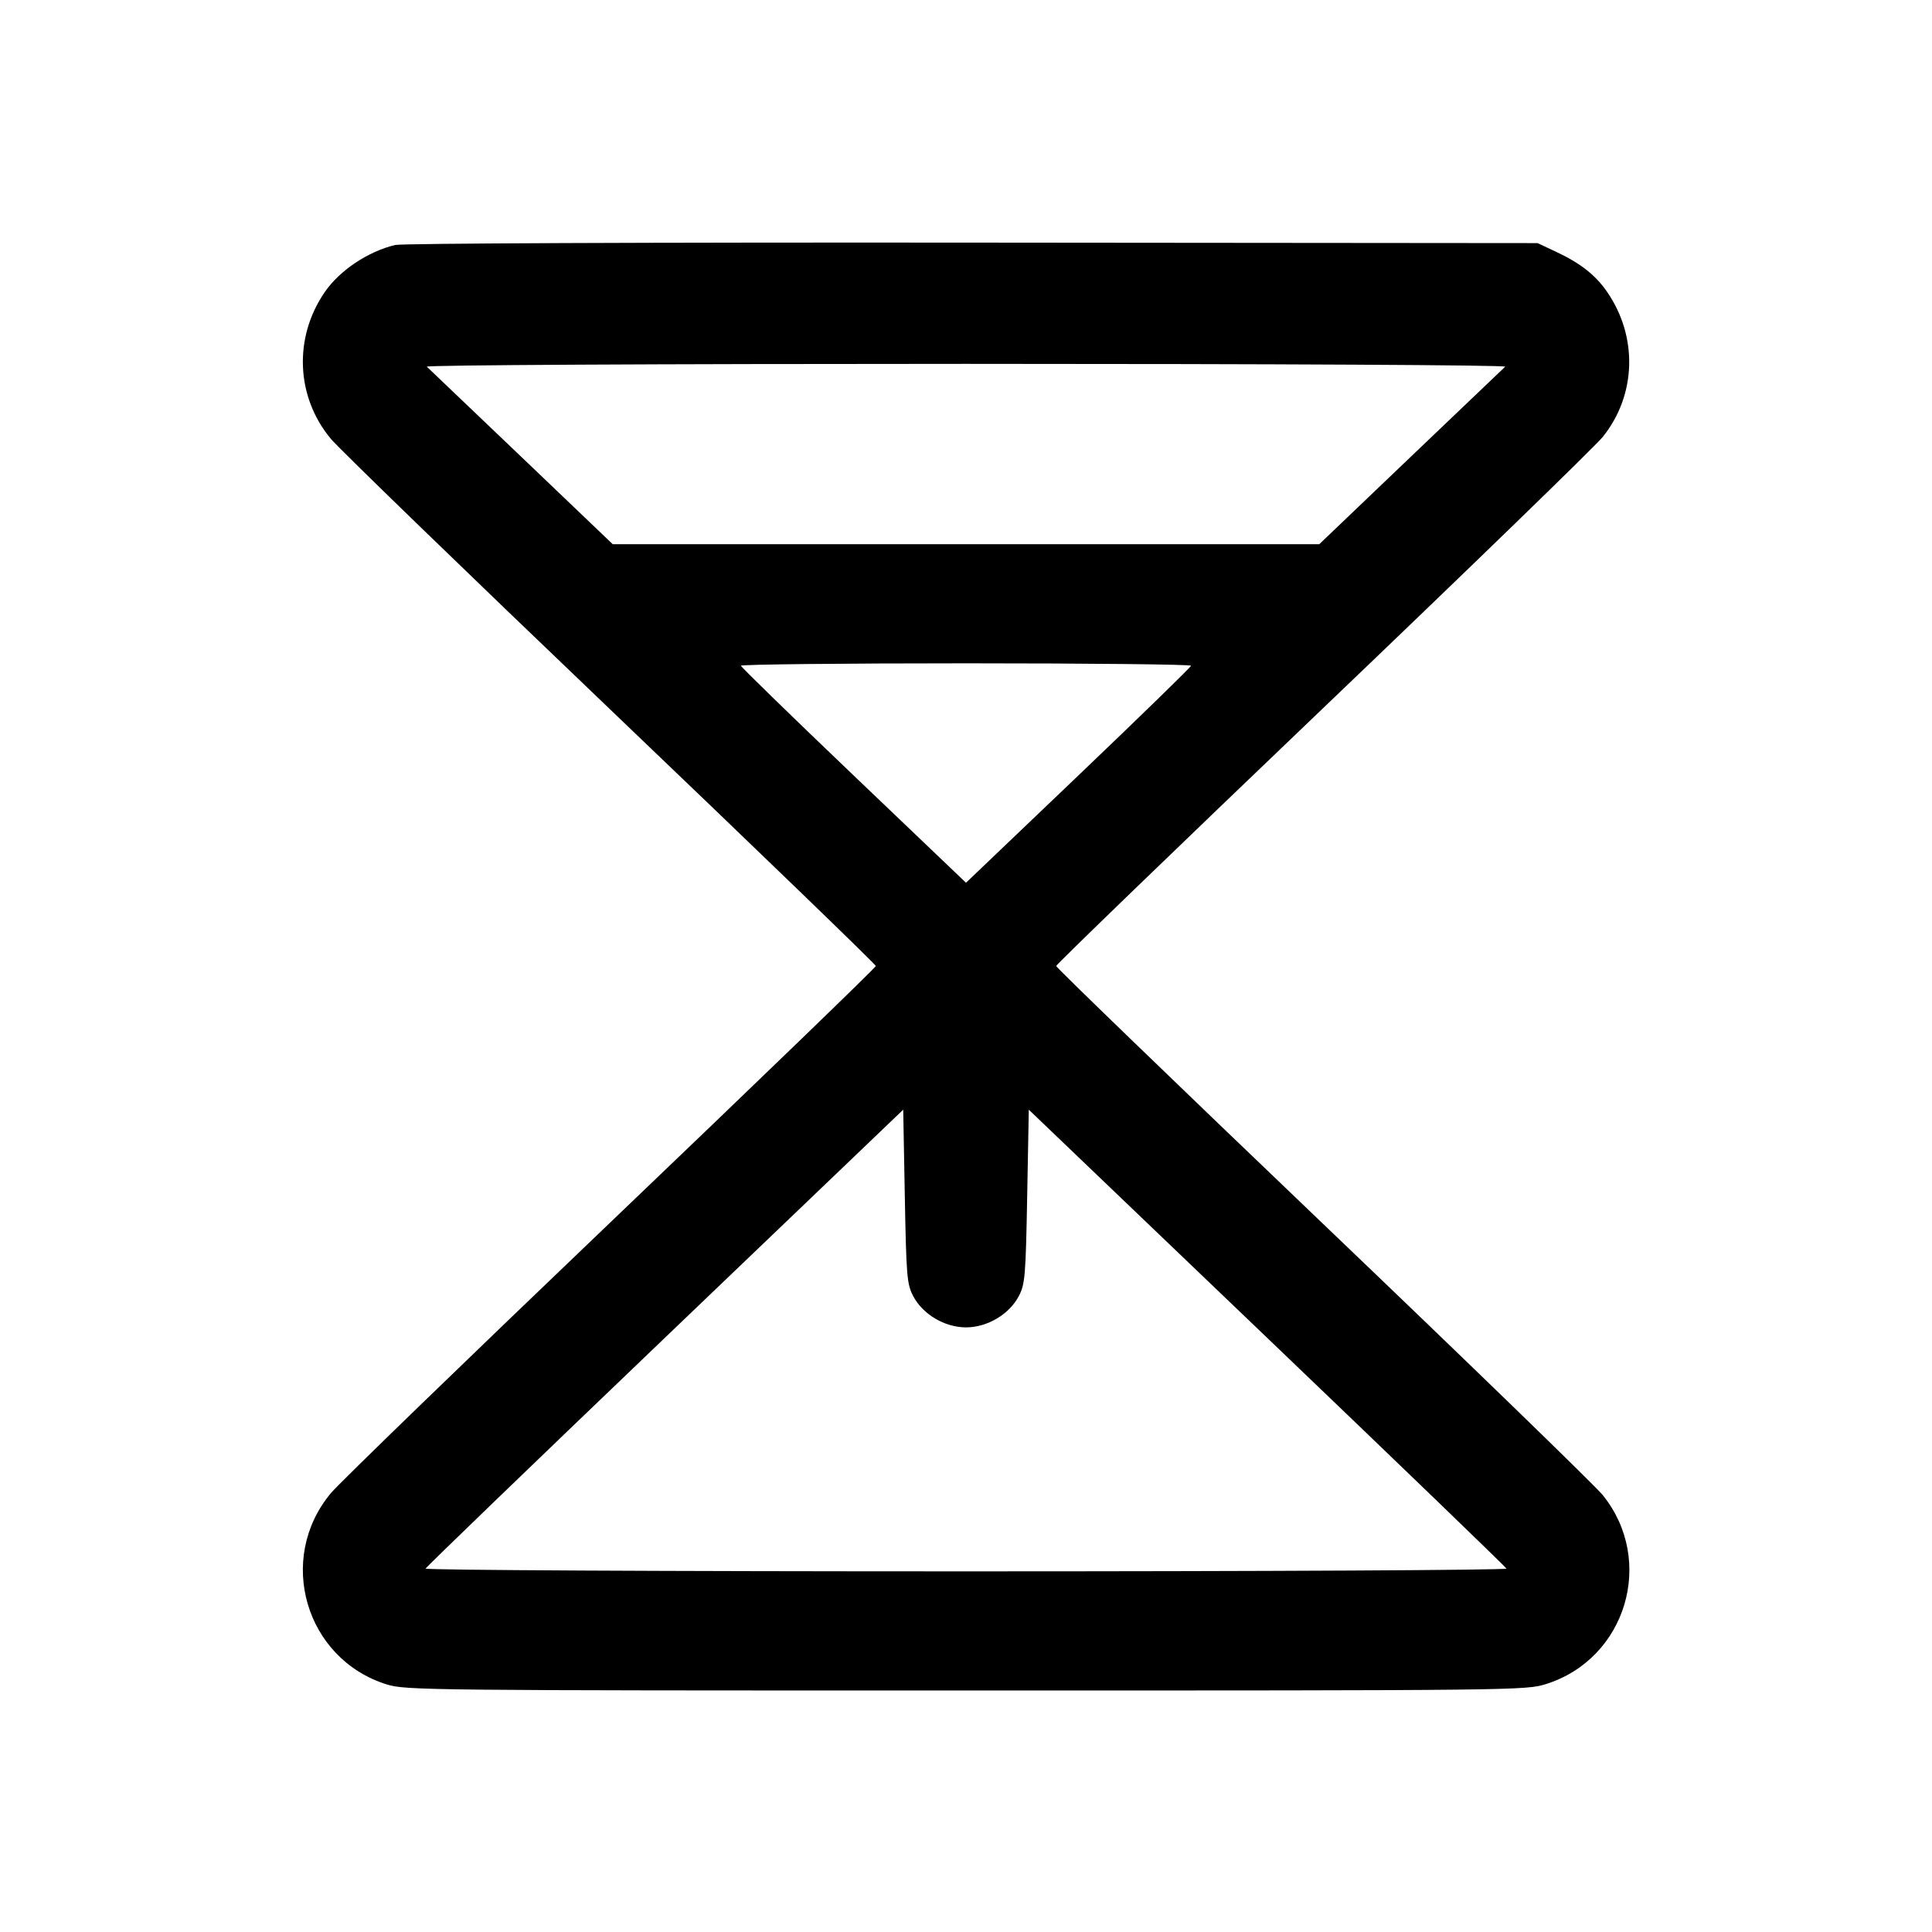 <svg fill="currentColor" viewBox="0 0 256 256" xmlns="http://www.w3.org/2000/svg"><path d="M52.367 32.461 C 48.776 33.314,45.007 35.832,43.038 38.694 C 38.877 44.741,39.208 52.609,43.858 58.169 C 44.963 59.490,61.659 75.663,80.960 94.109 C 100.261 112.555,116.053 127.806,116.053 128.000 C 116.053 128.194,100.261 143.445,80.960 161.891 C 61.659 180.337,44.963 196.510,43.858 197.831 C 36.573 206.543,40.450 219.834,51.258 223.198 C 53.740 223.970,56.603 224.000,127.993 224.000 C 201.021 224.000,202.191 223.987,204.862 223.145 C 215.478 219.796,219.379 206.799,212.376 198.111 C 211.377 196.872,194.672 180.671,175.253 162.109 C 155.835 143.547,139.947 128.199,139.947 128.003 C 139.947 127.806,155.835 112.458,175.253 93.896 C 194.672 75.335,211.377 59.133,212.376 57.892 C 216.819 52.372,217.056 44.644,212.962 38.694 C 211.415 36.445,209.428 34.882,206.180 33.360 L 203.733 32.213 128.853 32.147 C 86.065 32.108,53.285 32.243,52.367 32.461 M199.445 48.588 C 199.222 48.794,193.589 54.170,186.926 60.534 L 174.812 72.107 128.000 72.107 L 81.188 72.107 69.074 60.534 C 62.411 54.170,56.778 48.794,56.555 48.588 C 56.322 48.373,86.753 48.213,128.000 48.213 C 169.247 48.213,199.678 48.373,199.445 48.588 M157.824 88.213 C 157.801 88.389,151.081 94.931,142.891 102.751 L 128.000 116.968 113.109 102.751 C 104.919 94.931,98.199 88.389,98.176 88.213 C 98.152 88.037,111.573 87.893,128.000 87.893 C 144.427 87.893,157.848 88.037,157.824 88.213 M120.999 171.733 C 122.265 174.156,125.181 175.885,128.000 175.885 C 130.819 175.885,133.735 174.156,135.001 171.733 C 135.824 170.160,135.910 169.128,136.107 158.533 L 136.320 147.039 167.893 177.258 C 185.259 193.878,199.531 207.642,199.609 207.845 C 199.688 208.051,168.087 208.213,128.000 208.213 C 87.913 208.213,56.312 208.051,56.391 207.845 C 56.469 207.642,70.741 193.878,88.107 177.258 L 119.680 147.039 119.893 158.533 C 120.090 169.128,120.176 170.160,120.999 171.733 " stroke="none" fill-rule="evenodd"></path></svg>